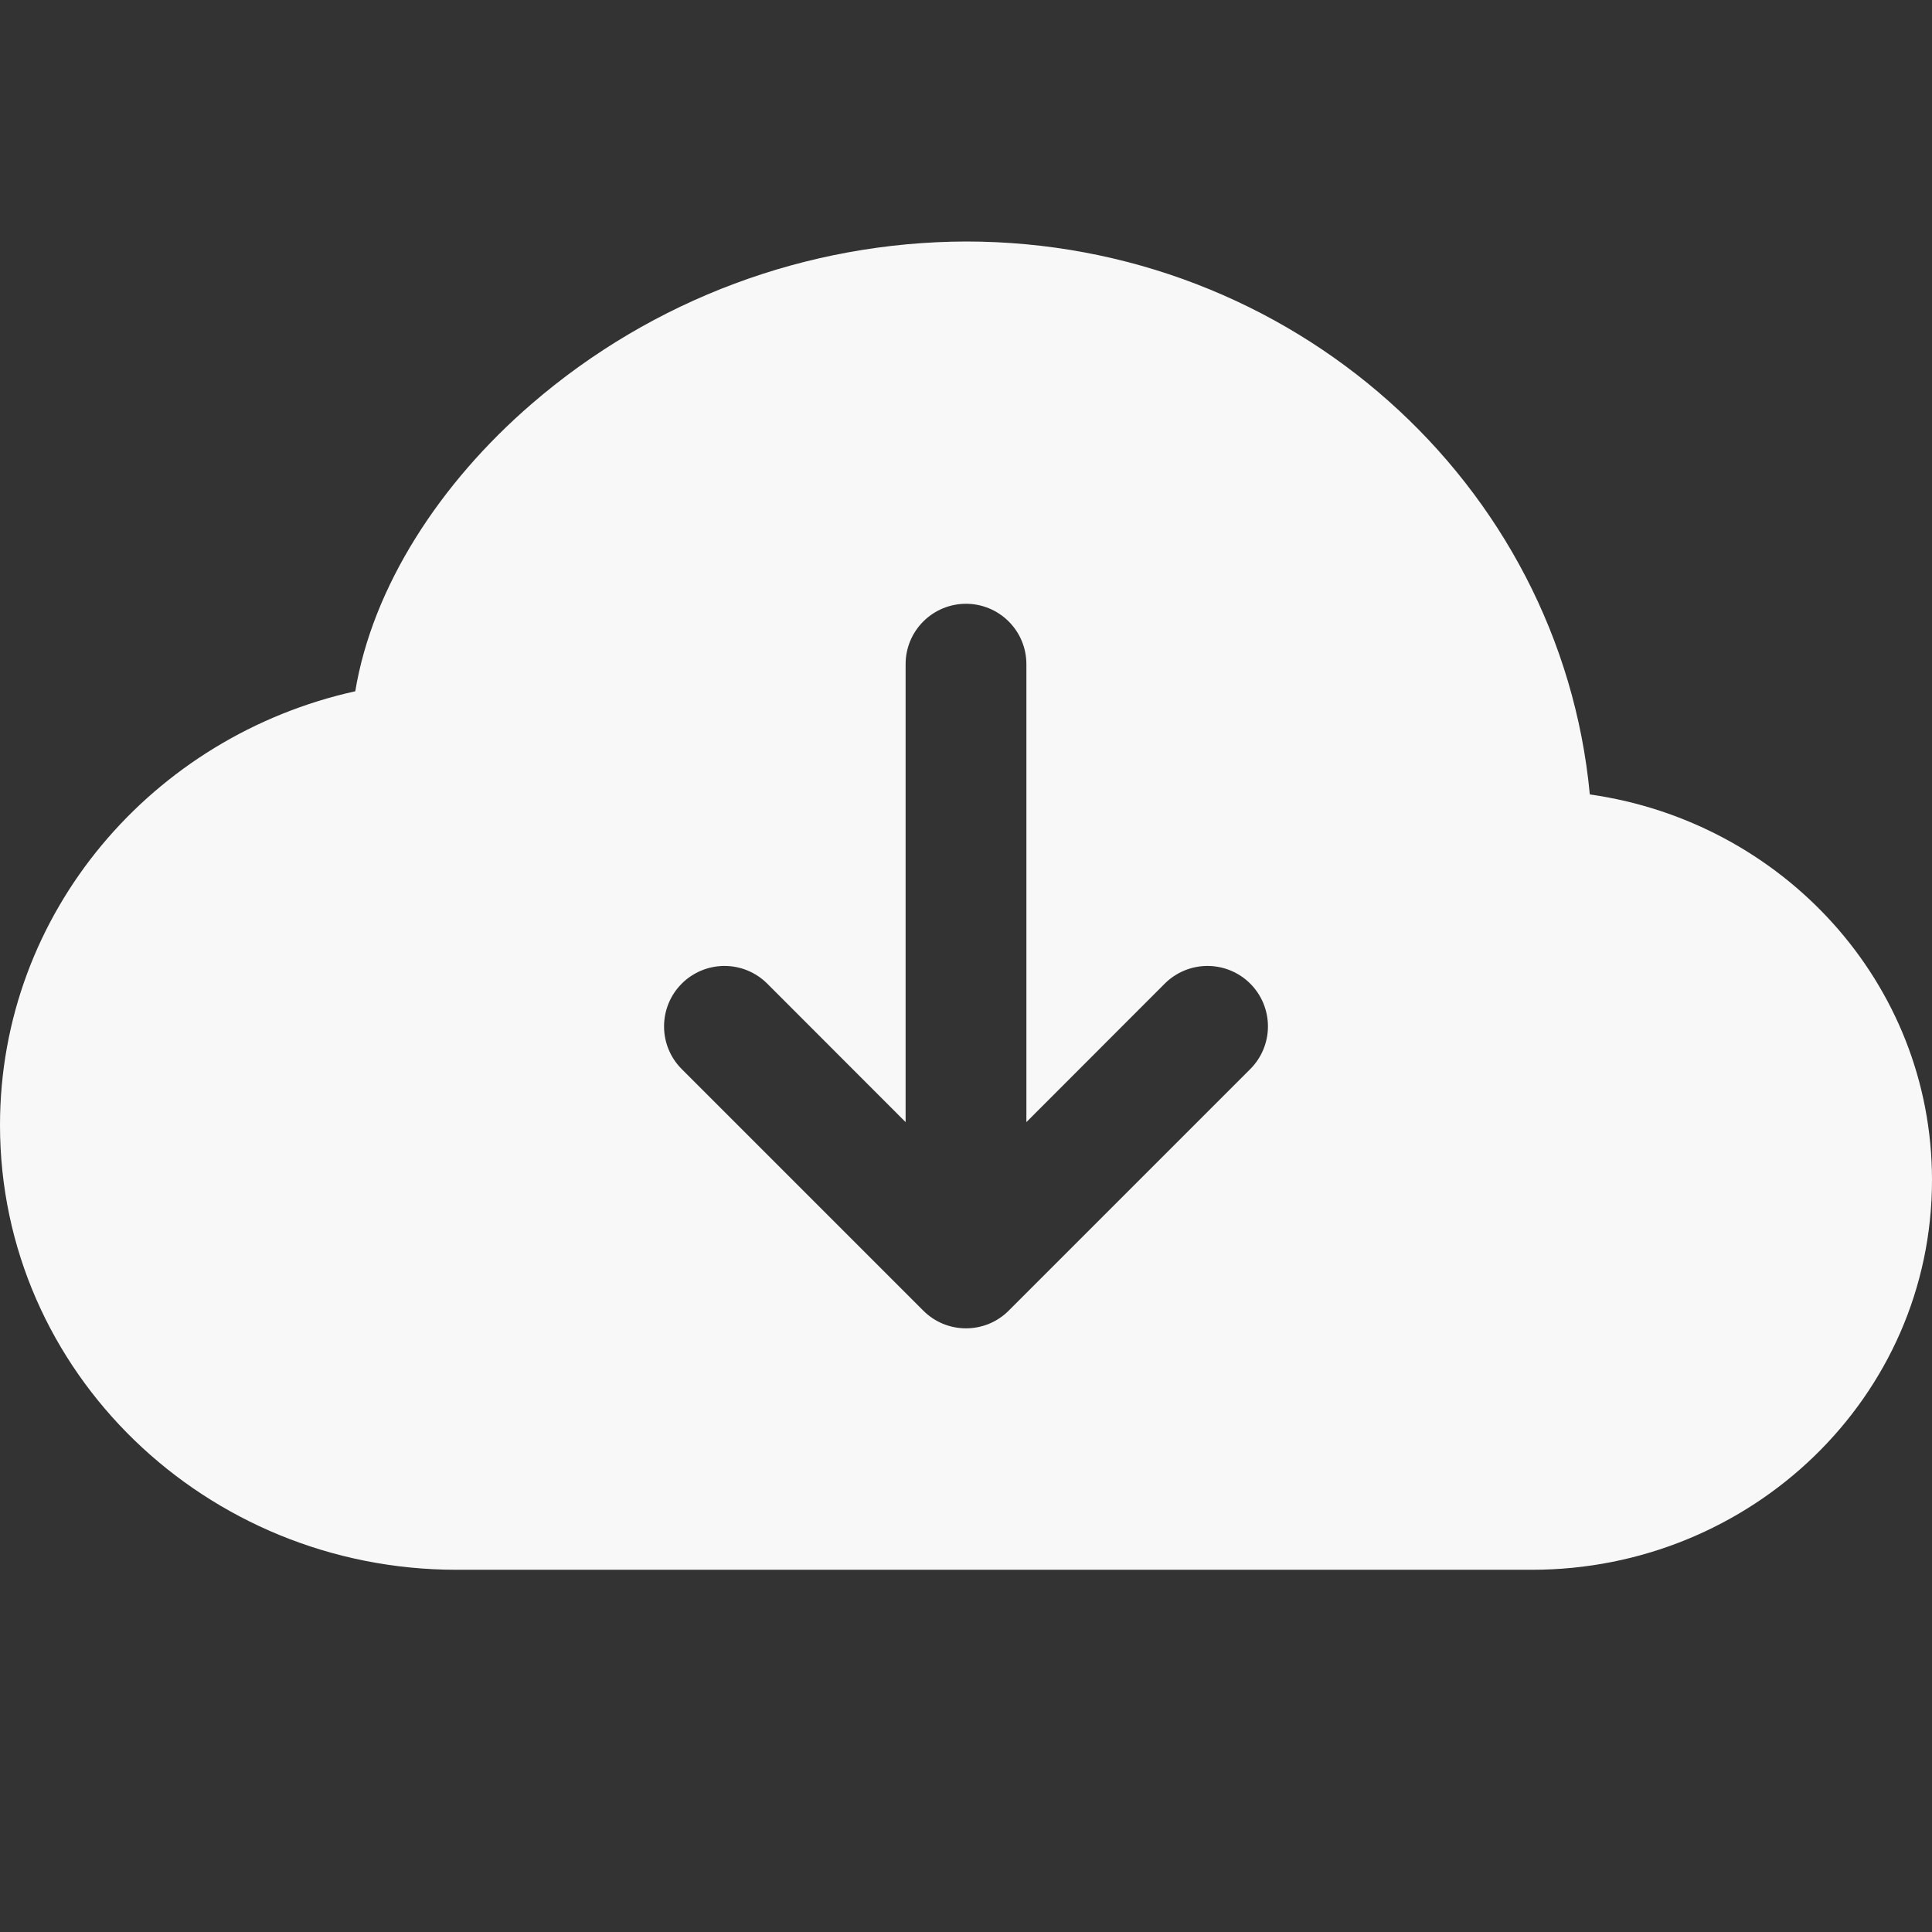 <svg width="35" height="35" viewBox="0 0 35 35" fill="none" xmlns="http://www.w3.org/2000/svg">
<rect x="0" y="0" width="35" height="35" fill="#333333" stroke="none"/>
<path d="M17.5 4.375C14.613 4.384 11.825 5.425 9.638 7.311C7.963 8.754 6.748 10.636 6.436 12.523C2.769 13.333 0 16.527 0 20.383C0 24.863 3.736 28.438 8.271 28.438H27.753C31.723 28.438 35 25.309 35 21.378C35 17.8 32.283 14.884 28.801 14.392C28.269 8.748 23.384 4.375 17.5 4.375ZM22.649 19.368L18.274 23.743C18.173 23.845 18.052 23.926 17.919 23.981C17.786 24.036 17.644 24.064 17.5 24.064C17.356 24.064 17.214 24.036 17.081 23.981C16.948 23.926 16.827 23.845 16.726 23.743L12.351 19.368C12.249 19.266 12.168 19.146 12.113 19.013C12.058 18.88 12.03 18.738 12.03 18.594C12.03 18.45 12.058 18.308 12.113 18.175C12.168 18.042 12.249 17.921 12.351 17.819C12.556 17.614 12.835 17.499 13.125 17.499C13.269 17.499 13.411 17.527 13.544 17.582C13.677 17.637 13.798 17.718 13.899 17.819L16.406 20.328V12.031C16.406 11.741 16.521 11.463 16.727 11.258C16.932 11.053 17.21 10.938 17.5 10.938C17.79 10.938 18.068 11.053 18.273 11.258C18.479 11.463 18.594 11.741 18.594 12.031V20.328L21.101 17.819C21.306 17.614 21.585 17.499 21.875 17.499C22.165 17.499 22.444 17.614 22.649 17.819C22.855 18.025 22.97 18.303 22.97 18.594C22.97 18.884 22.855 19.163 22.649 19.368Z" fill="#F8F8F8"/>
</svg>
